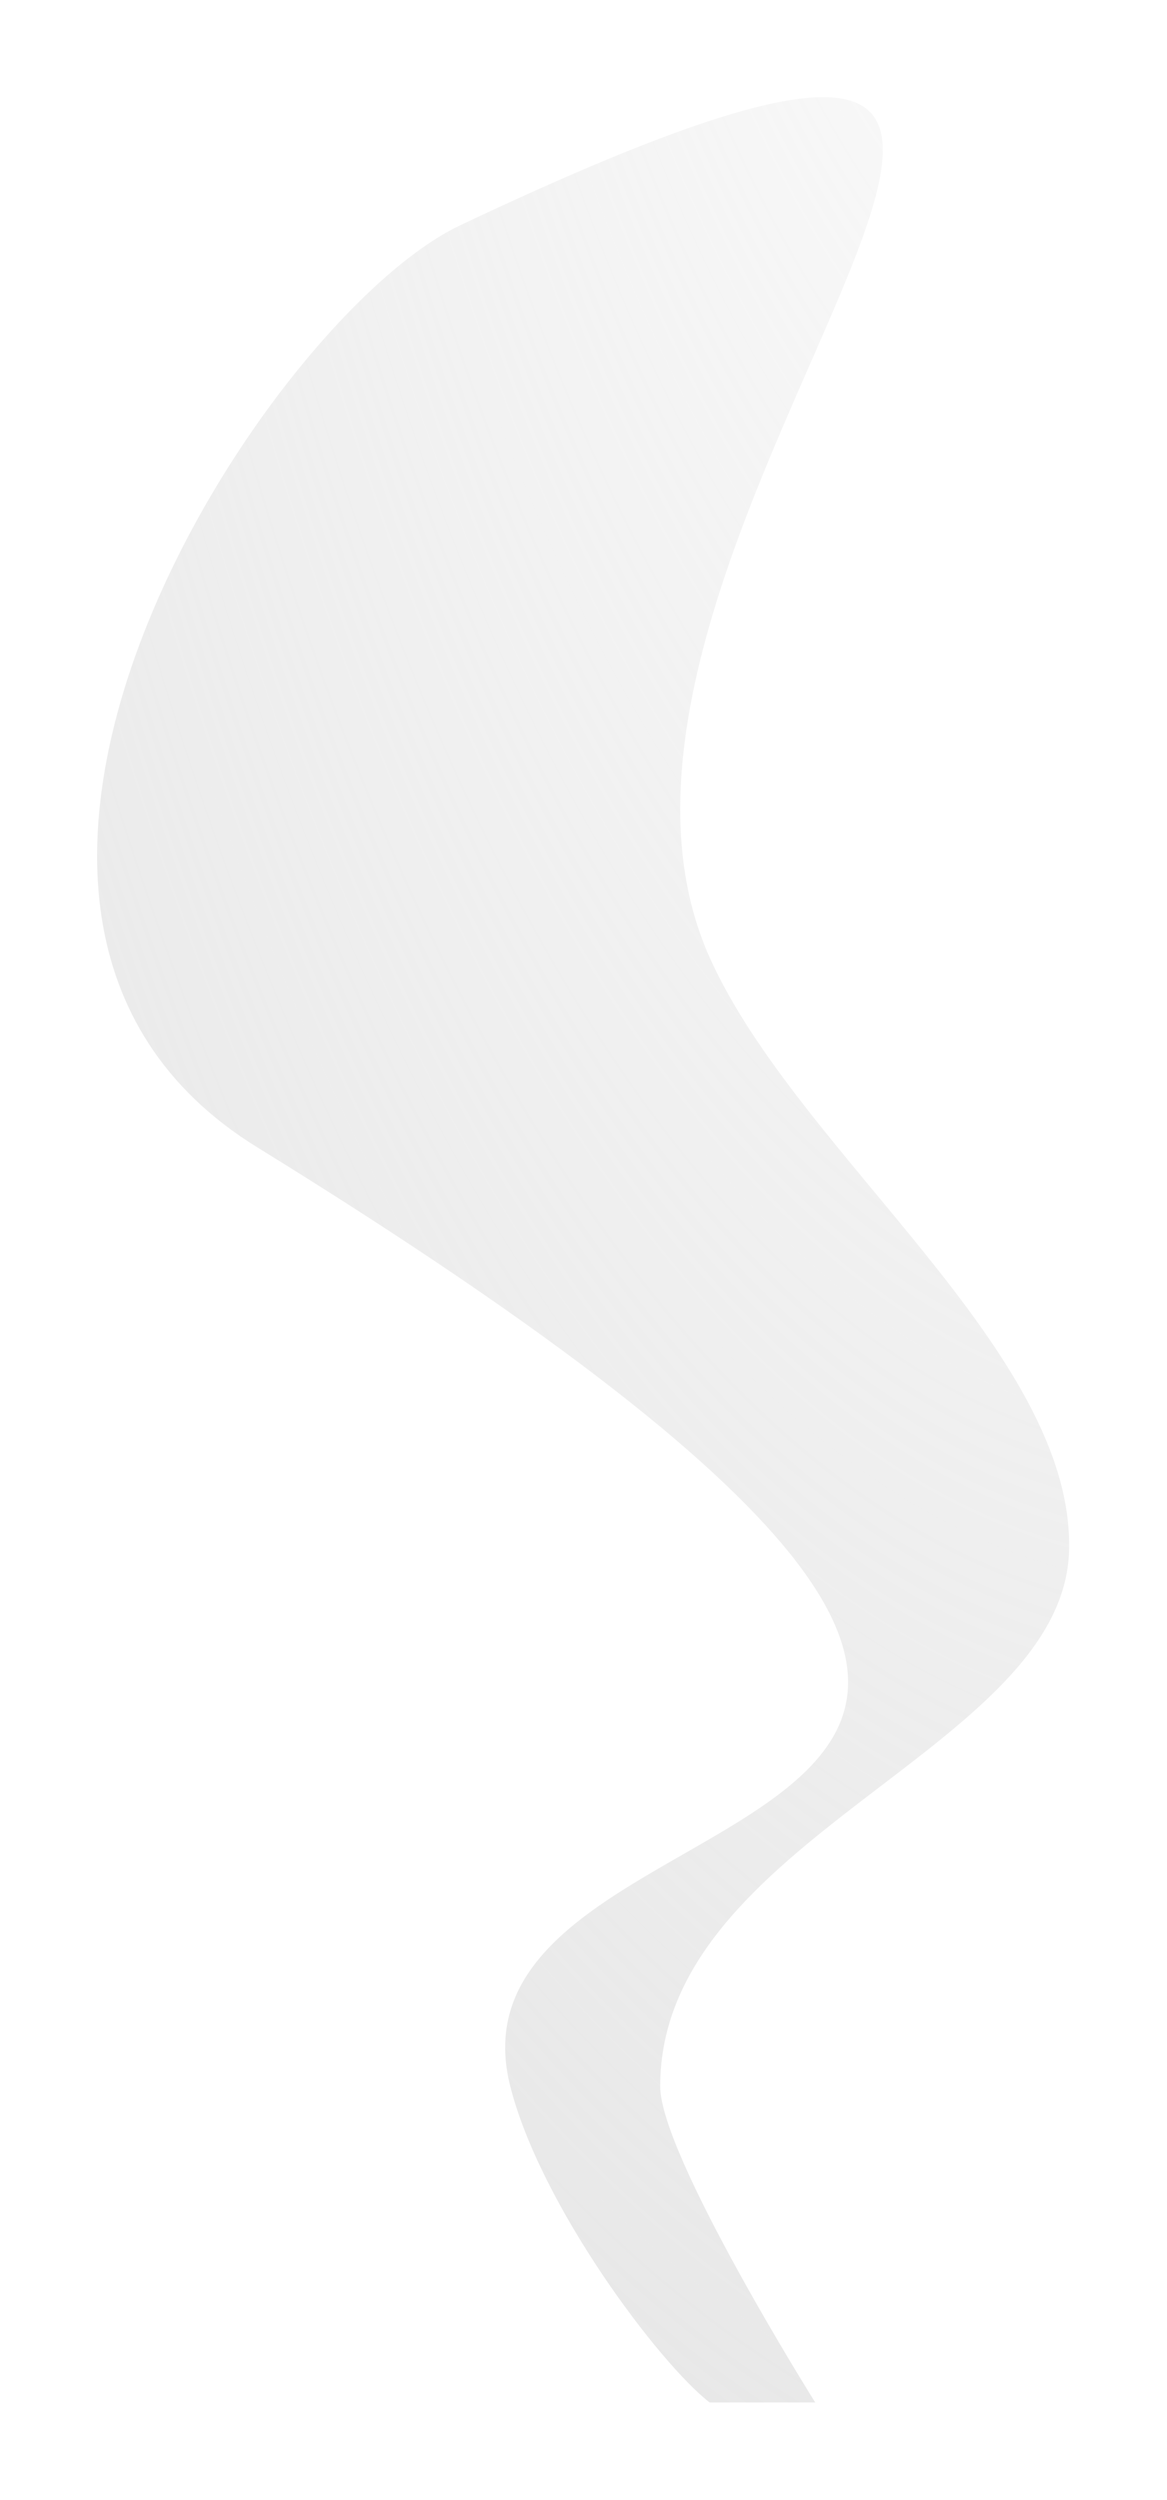 <svg width="685" height="1467" viewBox="0 0 685 1467" fill="none" xmlns="http://www.w3.org/2000/svg">
<g filter="url(#filter0_f_8_1022)">
<path d="M299.518 1224.26C317.186 1294.06 386.684 1386.59 416.518 1409.76H478.518C478.518 1409.76 387.519 1264.76 387.519 1224.26C387.519 1078.42 624.519 1026.76 627.519 909.756C630.519 792.756 468.018 676.755 416.518 561.756C304.384 311.361 796.179 -116.854 270.018 132.258C157.018 185.758 -71.981 535.657 151.019 673.256C863.519 1112.9 249.018 1024.76 299.518 1224.26Z" fill="url(#paint0_angular_8_1022)"/>
</g>
<defs>
<filter id="filter0_f_8_1022" x="0" y="0" width="684.56" height="1466.76" filterUnits="userSpaceOnUse" color-interpolation-filters="sRGB">
<feFlood flood-opacity="0" result="BackgroundImageFix"/>
<feBlend mode="normal" in="SourceGraphic" in2="BackgroundImageFix" result="shape"/>
<feGaussianBlur stdDeviation="28.5" result="effect1_foregroundBlur_8_1022"/>
</filter>
<radialGradient id="paint0_angular_8_1022" cx="0" cy="0" r="1" gradientUnits="userSpaceOnUse" gradientTransform="translate(724 -511.5) rotate(90.801) scale(2181.21 1003.17)">
<stop stop-color="#D9D9D9" stop-opacity="0"/>
<stop offset="0.281" stop-color="#D9D9D9" stop-opacity="0.165"/>
<stop offset="1" stop-color="#D9D9D9" stop-opacity="0.65"/>
</radialGradient>
</defs>
</svg>
